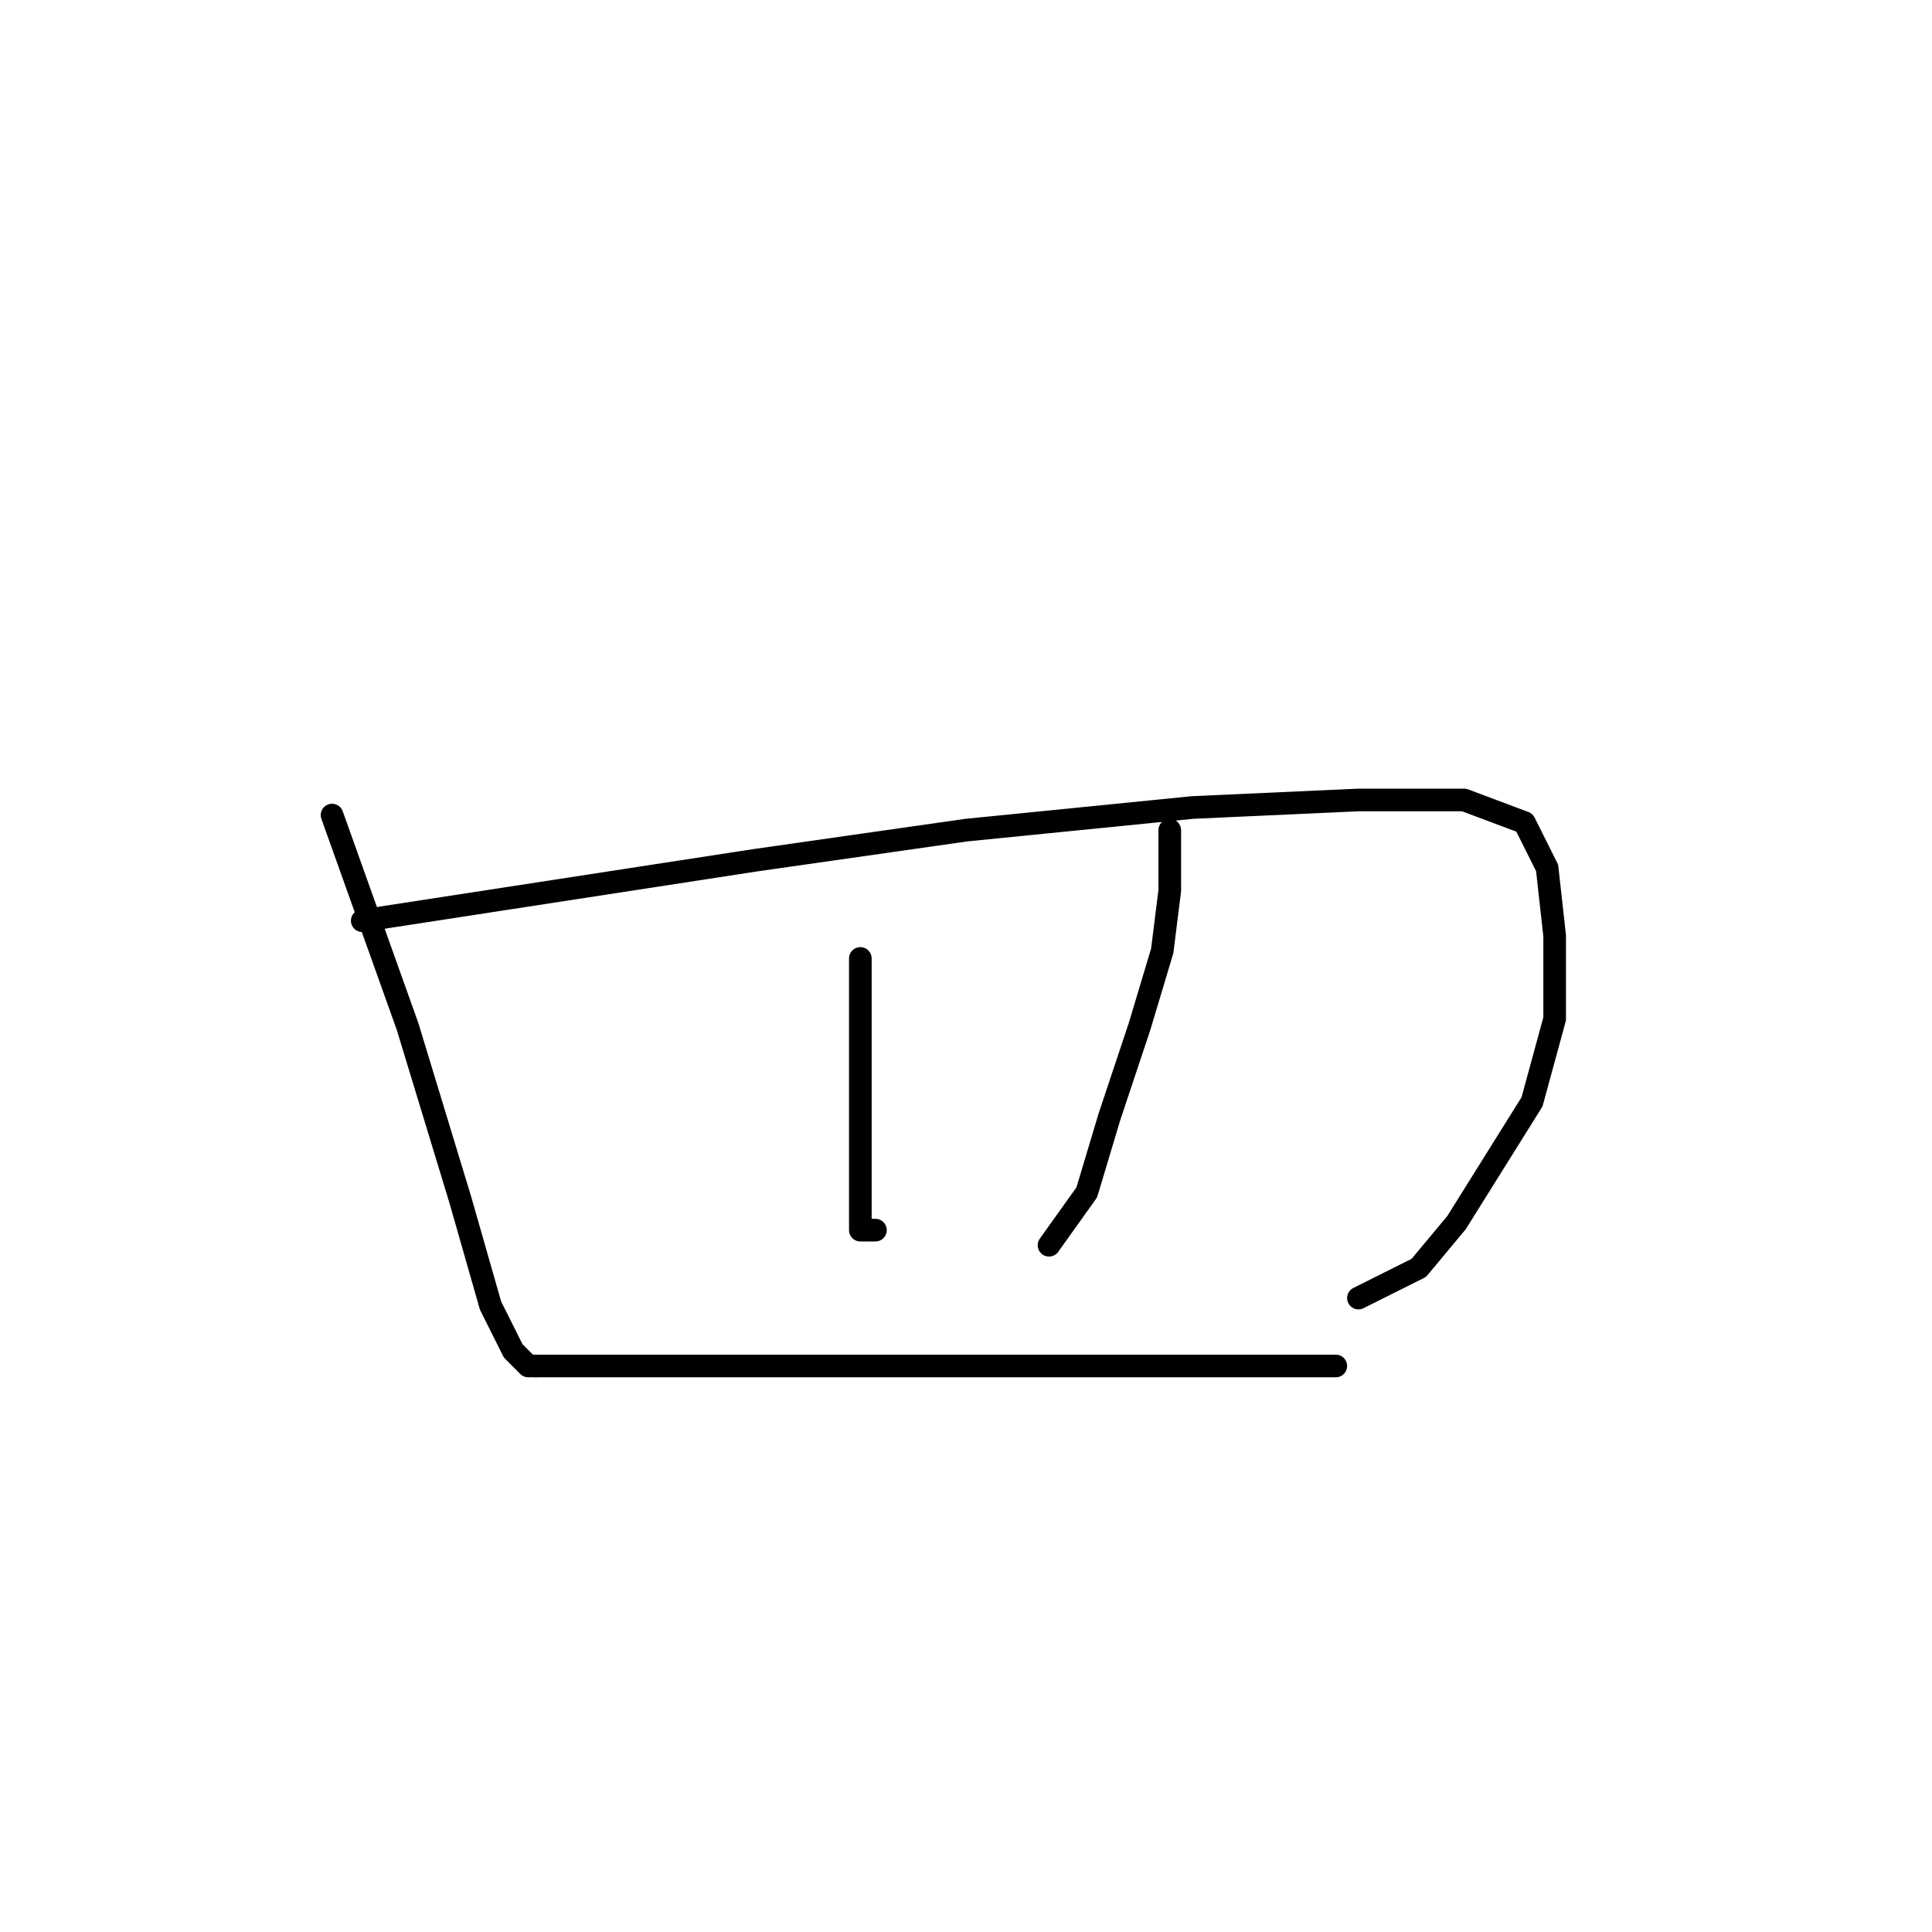 <?xml version="1.0" standalone="no"?>
    <svg width="256" height="256" xmlns="http://www.w3.org/2000/svg" version="1.1">
    <polyline stroke="black" stroke-width="3" stroke-linecap="round" fill="transparent" stroke-linejoin="round" points="44 108 49 122 54 136 61 159 65 173 68 179 70 181 71 181 71 181 " />
        <polyline stroke="black" stroke-width="3" stroke-linecap="round" fill="transparent" stroke-linejoin="round" points="48 122 74 118 100 114 128 110 158 107 180 106 194 106 202 109 205 115 206 124 206 135 203 146 198 154 193 162 188 168 180 172 180 172 " />
        <polyline stroke="black" stroke-width="3" stroke-linecap="round" fill="transparent" stroke-linejoin="round" points="114 127 114 132 114 137 114 150 114 161 114 162 114 163 116 163 116 163 " />
        <polyline stroke="black" stroke-width="3" stroke-linecap="round" fill="transparent" stroke-linejoin="round" points="155 110 155 114 155 118 154 126 151 136 147 148 144 158 139 165 139 165 " />
        <polyline stroke="black" stroke-width="3" stroke-linecap="round" fill="transparent" stroke-linejoin="round" points="71 181 89 181 107 181 127 181 146 181 155 181 163 181 177 181 177 181 " />
        </svg>